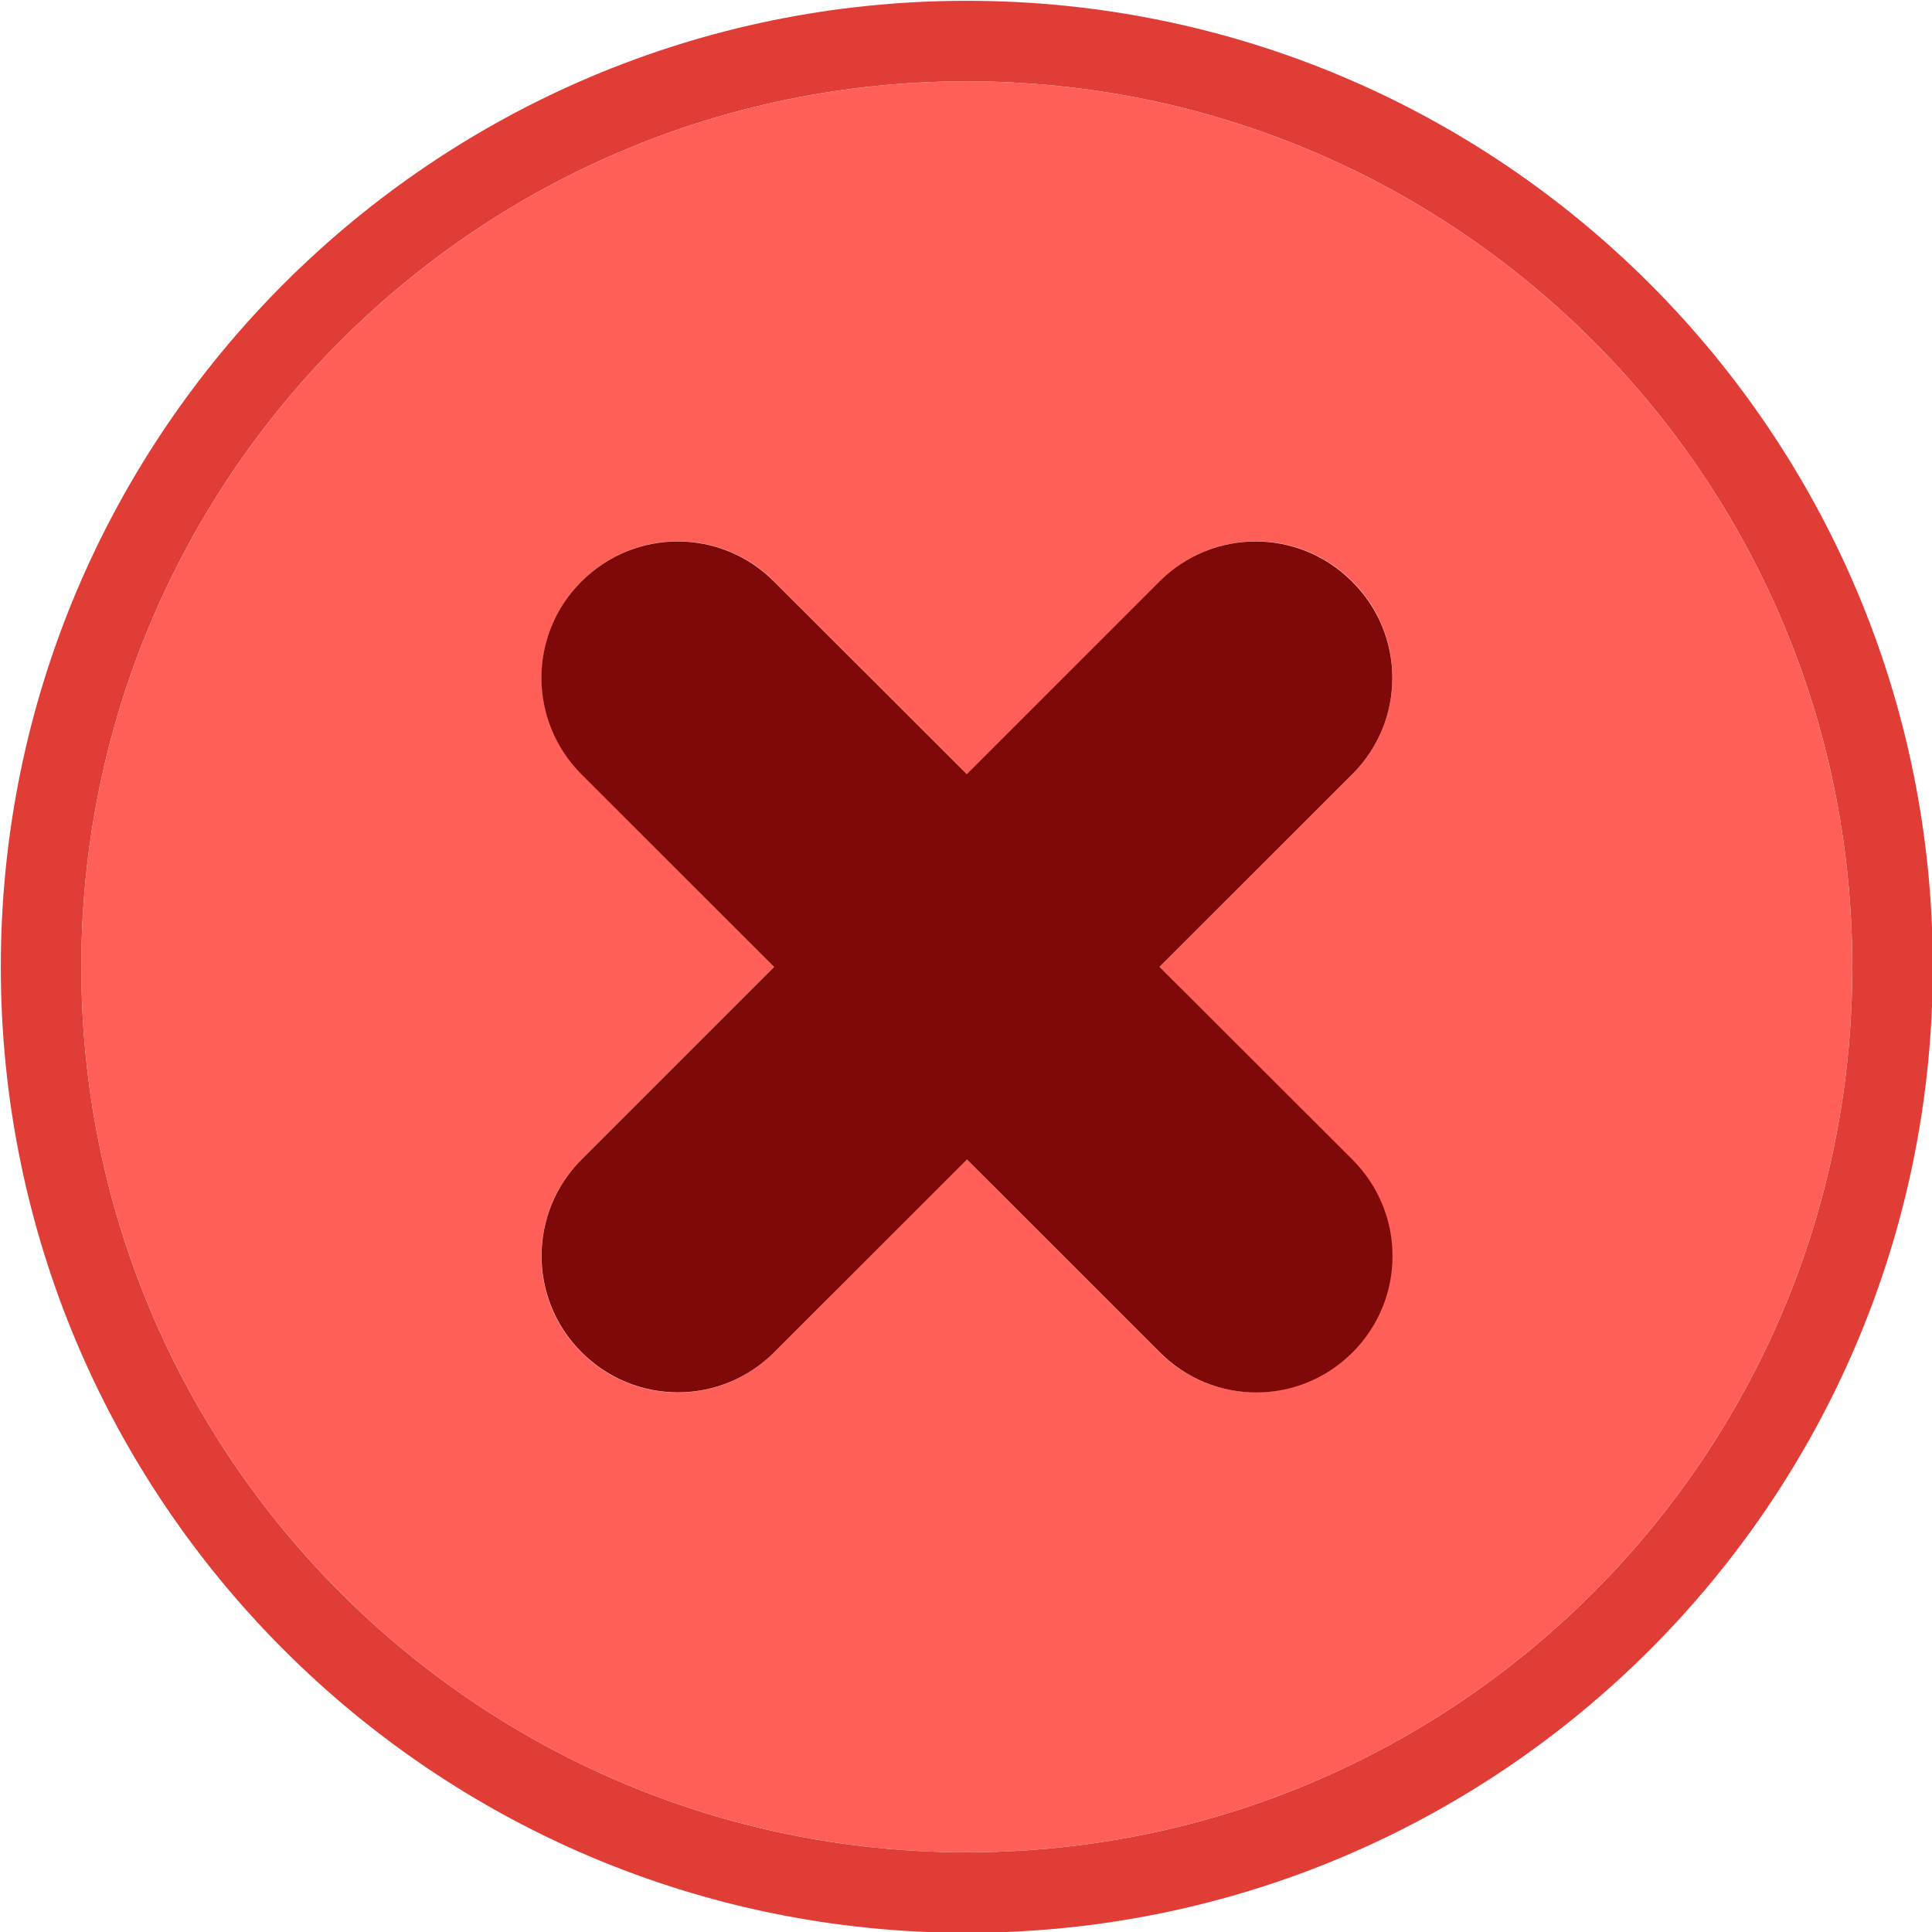 <svg width="12" height="12" xmlns="http://www.w3.org/2000/svg">
<path style="fill:#E03D36;" d="M6.005,0.005c-3.313,0-6,2.687-6,6s2.687,6,6,6s6-2.687,6-6S9.318,0.005,6.005,0.005z M6.005,11.505
	c-3.037,0-5.5-2.463-5.5-5.5s2.463-5.5,5.5-5.5s5.5,2.463,5.5,5.5S9.042,11.505,6.005,11.505z"/>
<path style="fill:#FF5F57;" d="M6.005,0.505c-3.037,0-5.5,2.463-5.5,5.5s2.463,5.5,5.5,5.5s5.5-2.463,5.5-5.5
	S9.042,0.505,6.005,0.505z M8.398,7.202c0.331,0.331,0.331,0.865,0,1.197c-0.332,0.332-0.865,0.332-1.197,0L6.005,7.202L4.808,8.4
	c-0.332,0.332-0.865,0.332-1.197,0c-0.331-0.332-0.331-0.865,0-1.197l1.197-1.197L3.612,4.808c-0.331-0.331-0.331-0.865,0-1.197
	c0.332-0.332,0.865-0.332,1.197,0l1.197,1.197l1.197-1.197c0.332-0.332,0.865-0.332,1.197,0c0.331,0.331,0.331,0.865,0,1.197
	L7.202,6.005L8.398,7.202z"/>
<path style="fill:#7F0808;" d="M8.398,3.612c-0.332-0.332-0.865-0.332-1.197,0L6.005,4.808L4.808,3.612
	c-0.332-0.332-0.865-0.332-1.197,0c-0.331,0.331-0.331,0.865,0,1.197l1.197,1.197L3.612,7.202c-0.331,0.332-0.331,0.865,0,1.197
	c0.332,0.332,0.865,0.332,1.197,0l1.197-1.197L7.204,8.4c0.332,0.332,0.865,0.332,1.197,0c0.331-0.332,0.331-0.865,0-1.197
	L7.202,6.005L8.4,4.808C8.731,4.477,8.731,3.943,8.398,3.612z"/>
</svg>
